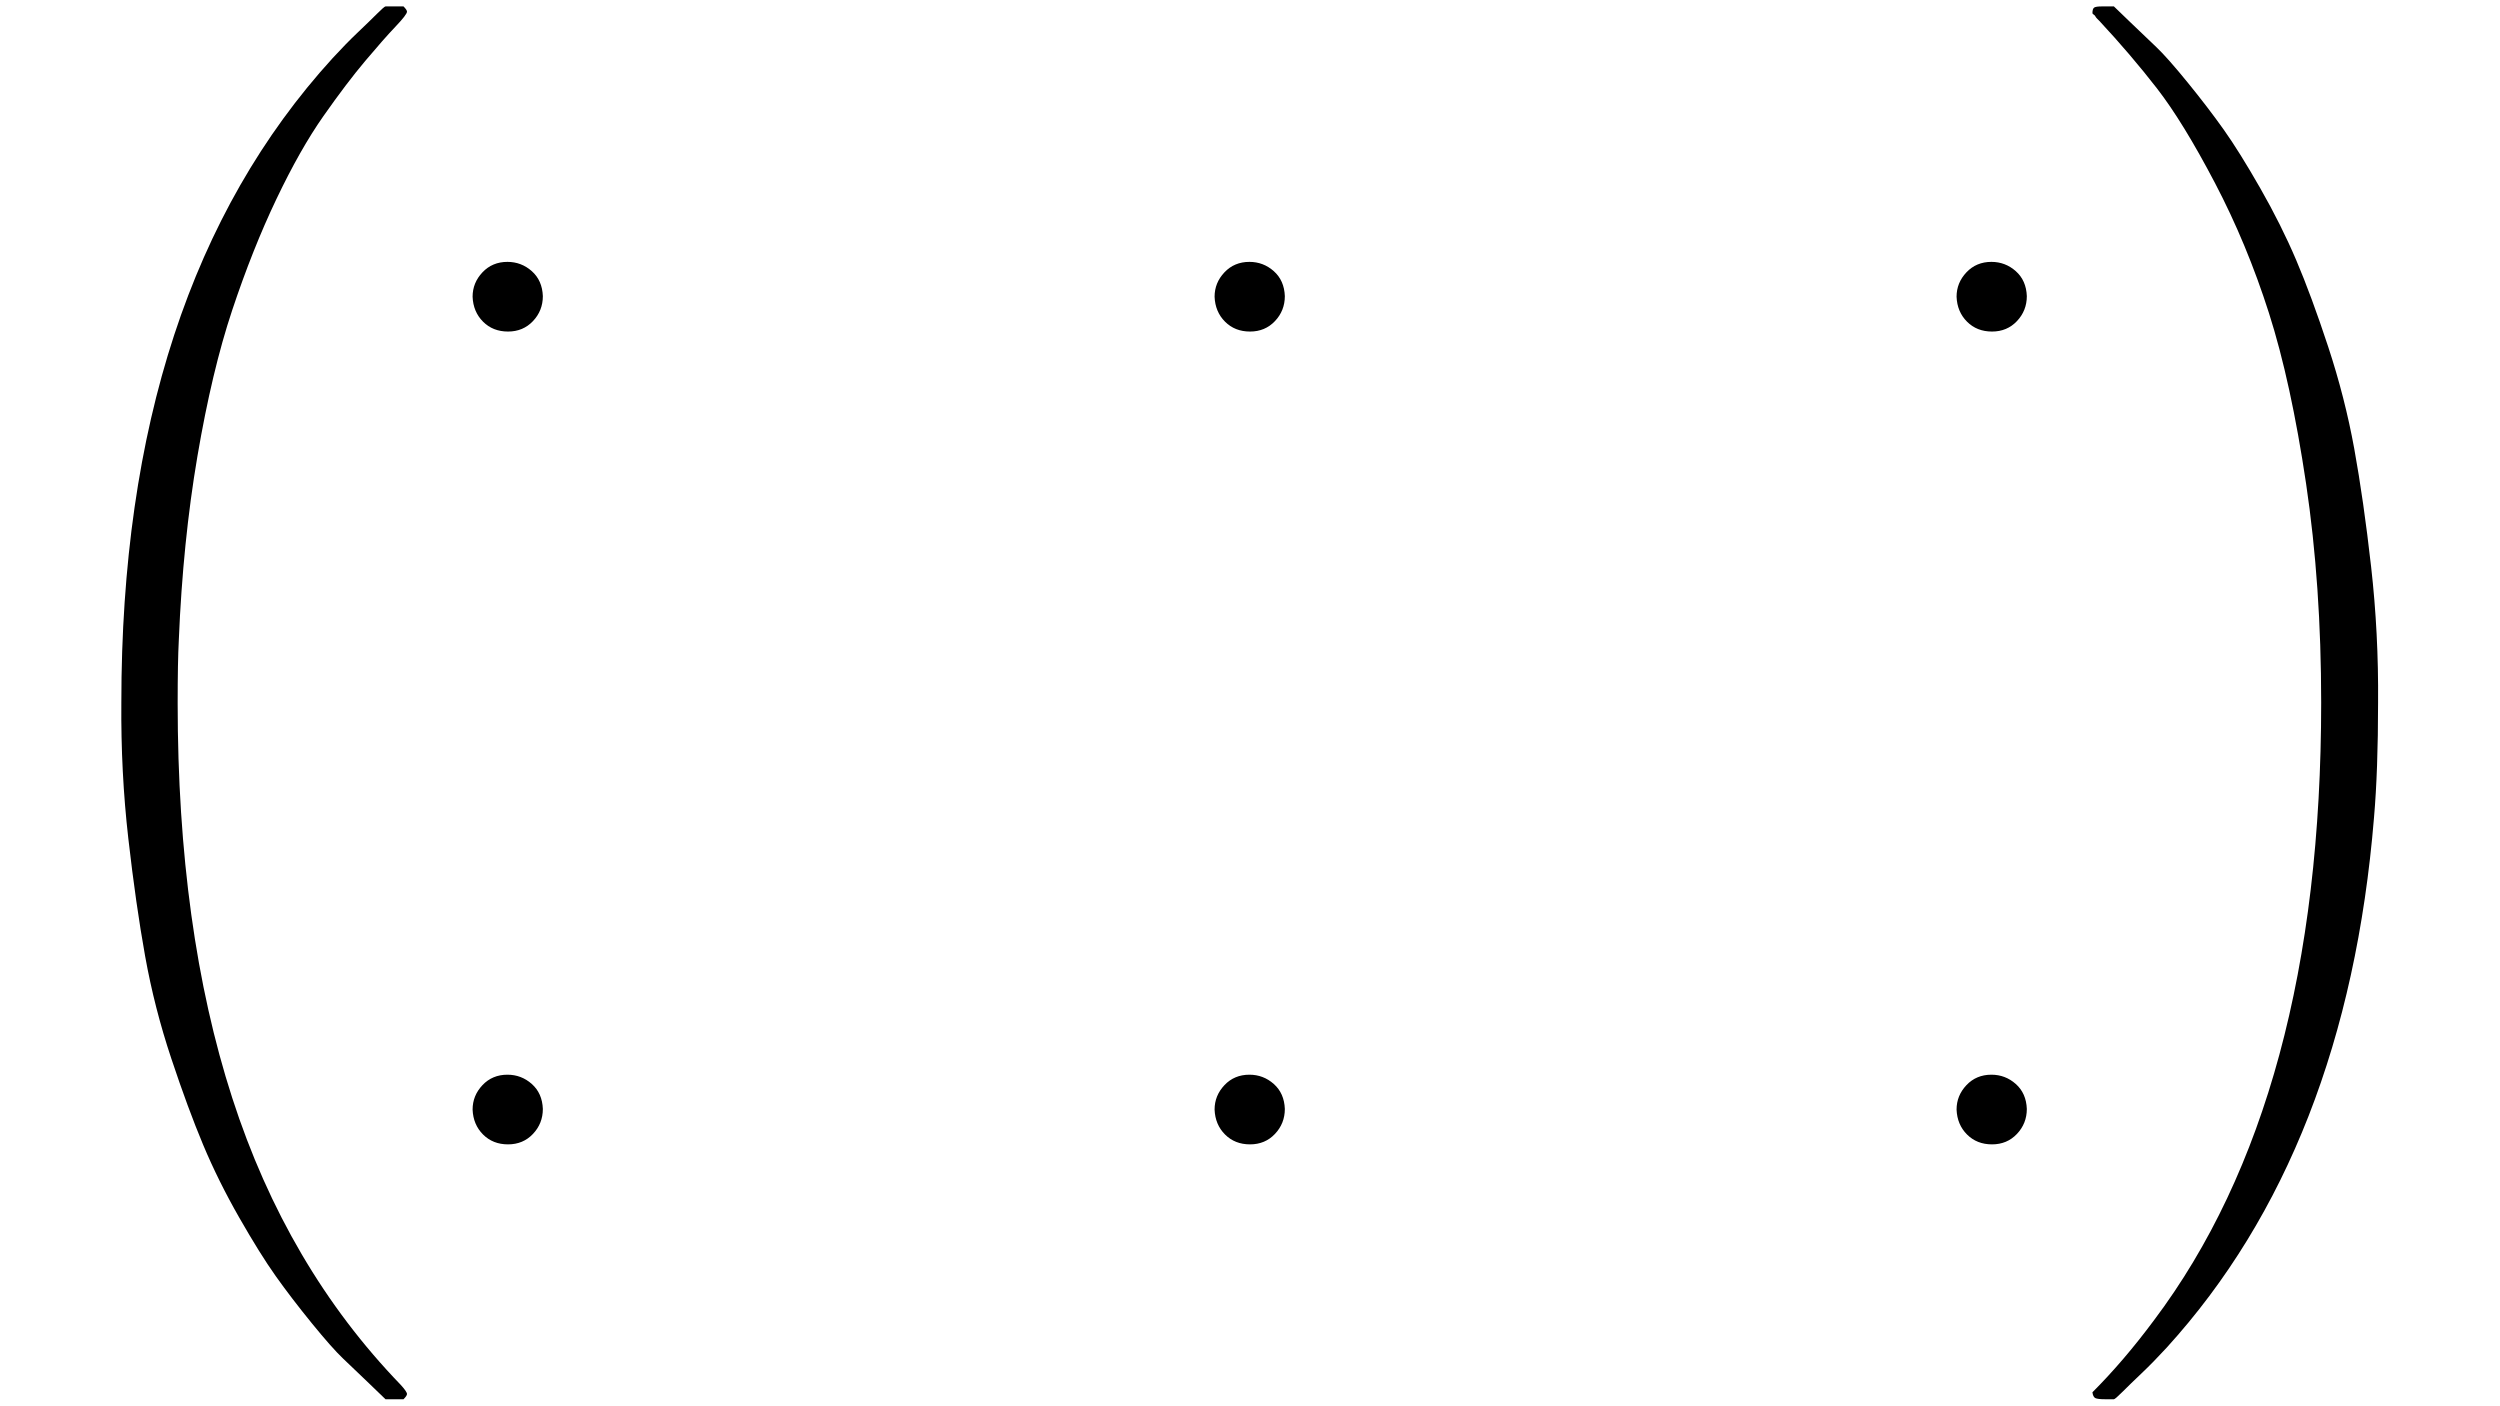 <?xml version="1.0" encoding="UTF-8" standalone="no" ?>
<svg xmlns="http://www.w3.org/2000/svg" width="1920px" height="1080px" viewBox="0 -1450 4306 2400" xmlns:xlink="http://www.w3.org/1999/xlink" aria-hidden="true" style=""><defs><path id="MJX-503-TEX-S3-28" d="M701 -940Q701 -943 695 -949H664Q662 -947 636 -922T591 -879T537 -818T475 -737T412 -636T350 -511T295 -362T250 -186T221 17T209 251Q209 962 573 1361Q596 1386 616 1405T649 1437T664 1450H695Q701 1444 701 1441Q701 1436 681 1415T629 1356T557 1261T476 1118T400 927T340 675T308 359Q306 321 306 250Q306 -139 400 -430T690 -924Q701 -936 701 -940Z"></path><path id="MJX-503-TEX-N-22C5" d="M78 250Q78 274 95 292T138 310Q162 310 180 294T199 251Q199 226 182 208T139 190T96 207T78 250Z"></path><path id="MJX-503-TEX-S3-29" d="M34 1438Q34 1446 37 1448T50 1450H56H71Q73 1448 99 1423T144 1380T198 1319T260 1238T323 1137T385 1013T440 864T485 688T514 485T526 251Q526 134 519 53Q472 -519 162 -860Q139 -885 119 -904T86 -936T71 -949H56Q43 -949 39 -947T34 -937Q88 -883 140 -813Q428 -430 428 251Q428 453 402 628T338 922T245 1146T145 1309T46 1425Q44 1427 42 1429T39 1433T36 1436L34 1438Z"></path></defs><g stroke="currentColor" fill="currentColor" stroke-width="0" transform="matrix(1 0 0 -1 0 0)"><g data-mml-node="math"><g data-mml-node="TeXAtom" data-semantic-type="matrix" data-semantic-role="unknown" data-semantic-id="15" data-semantic-children="7,14" data-semantic-content="0,16" data-semantic-speech="Start 2 By 3 Matrix 1st Row 1st Column dot 2nd Column dot 3rd Column dot 2nd Row 1st Column dot 2nd Column dot 3rd Column dot EndMatrix" data-mjx-texclass="INNER"><g data-mml-node="mo" data-semantic-type="fence" data-semantic-role="open" data-semantic-id="0" data-semantic-parent="15"><use xlink:href="#MJX-503-TEX-S3-28"></use></g><g data-mml-node="mtable" transform="translate(736, 0)"><g data-mml-node="mtr" data-semantic-type="row" data-semantic-role="matrix" data-semantic-id="7" data-semantic-children="2,4,6" data-semantic-parent="15" transform="translate(0, 700)"><g data-mml-node="mtd" data-semantic-type="cell" data-semantic-role="matrix" data-semantic-id="2" data-semantic-children="1" data-semantic-parent="7"><g data-mml-node="mo" data-semantic-type="operator" data-semantic-role="multiplication" data-semantic-annotation="nemeth:number" data-semantic-id="1" data-semantic-parent="2"><use xlink:href="#MJX-503-TEX-N-22C5"></use></g></g><g data-mml-node="mtd" data-semantic-type="cell" data-semantic-role="matrix" data-semantic-id="4" data-semantic-children="3" data-semantic-parent="7" transform="translate(1278, 0)"><g data-mml-node="mo" data-semantic-type="operator" data-semantic-role="multiplication" data-semantic-id="3" data-semantic-parent="4"><use xlink:href="#MJX-503-TEX-N-22C5"></use></g></g><g data-mml-node="mtd" data-semantic-type="cell" data-semantic-role="matrix" data-semantic-id="6" data-semantic-children="5" data-semantic-parent="7" transform="translate(2556, 0)"><g data-mml-node="mo" data-semantic-type="operator" data-semantic-role="multiplication" data-semantic-id="5" data-semantic-parent="6"><use xlink:href="#MJX-503-TEX-N-22C5"></use></g></g></g><g data-mml-node="mtr" data-semantic-type="row" data-semantic-role="matrix" data-semantic-id="14" data-semantic-children="9,11,13" data-semantic-parent="15" transform="translate(0, -700)"><g data-mml-node="mtd" data-semantic-type="cell" data-semantic-role="matrix" data-semantic-id="9" data-semantic-children="8" data-semantic-parent="14"><g data-mml-node="mo" data-semantic-type="operator" data-semantic-role="multiplication" data-semantic-id="8" data-semantic-parent="9"><use xlink:href="#MJX-503-TEX-N-22C5"></use></g></g><g data-mml-node="mtd" data-semantic-type="cell" data-semantic-role="matrix" data-semantic-id="11" data-semantic-children="10" data-semantic-parent="14" transform="translate(1278, 0)"><g data-mml-node="mo" data-semantic-type="operator" data-semantic-role="multiplication" data-semantic-id="10" data-semantic-parent="11"><use xlink:href="#MJX-503-TEX-N-22C5"></use></g></g><g data-mml-node="mtd" data-semantic-type="cell" data-semantic-role="matrix" data-semantic-id="13" data-semantic-children="12" data-semantic-parent="14" transform="translate(2556, 0)"><g data-mml-node="mo" data-semantic-type="operator" data-semantic-role="multiplication" data-semantic-id="12" data-semantic-parent="13"><use xlink:href="#MJX-503-TEX-N-22C5"></use></g></g></g></g><g data-mml-node="mo" data-semantic-type="fence" data-semantic-role="close" data-semantic-id="16" data-semantic-parent="15" transform="translate(3570, 0)"><use xlink:href="#MJX-503-TEX-S3-29"></use></g></g></g></g></svg>